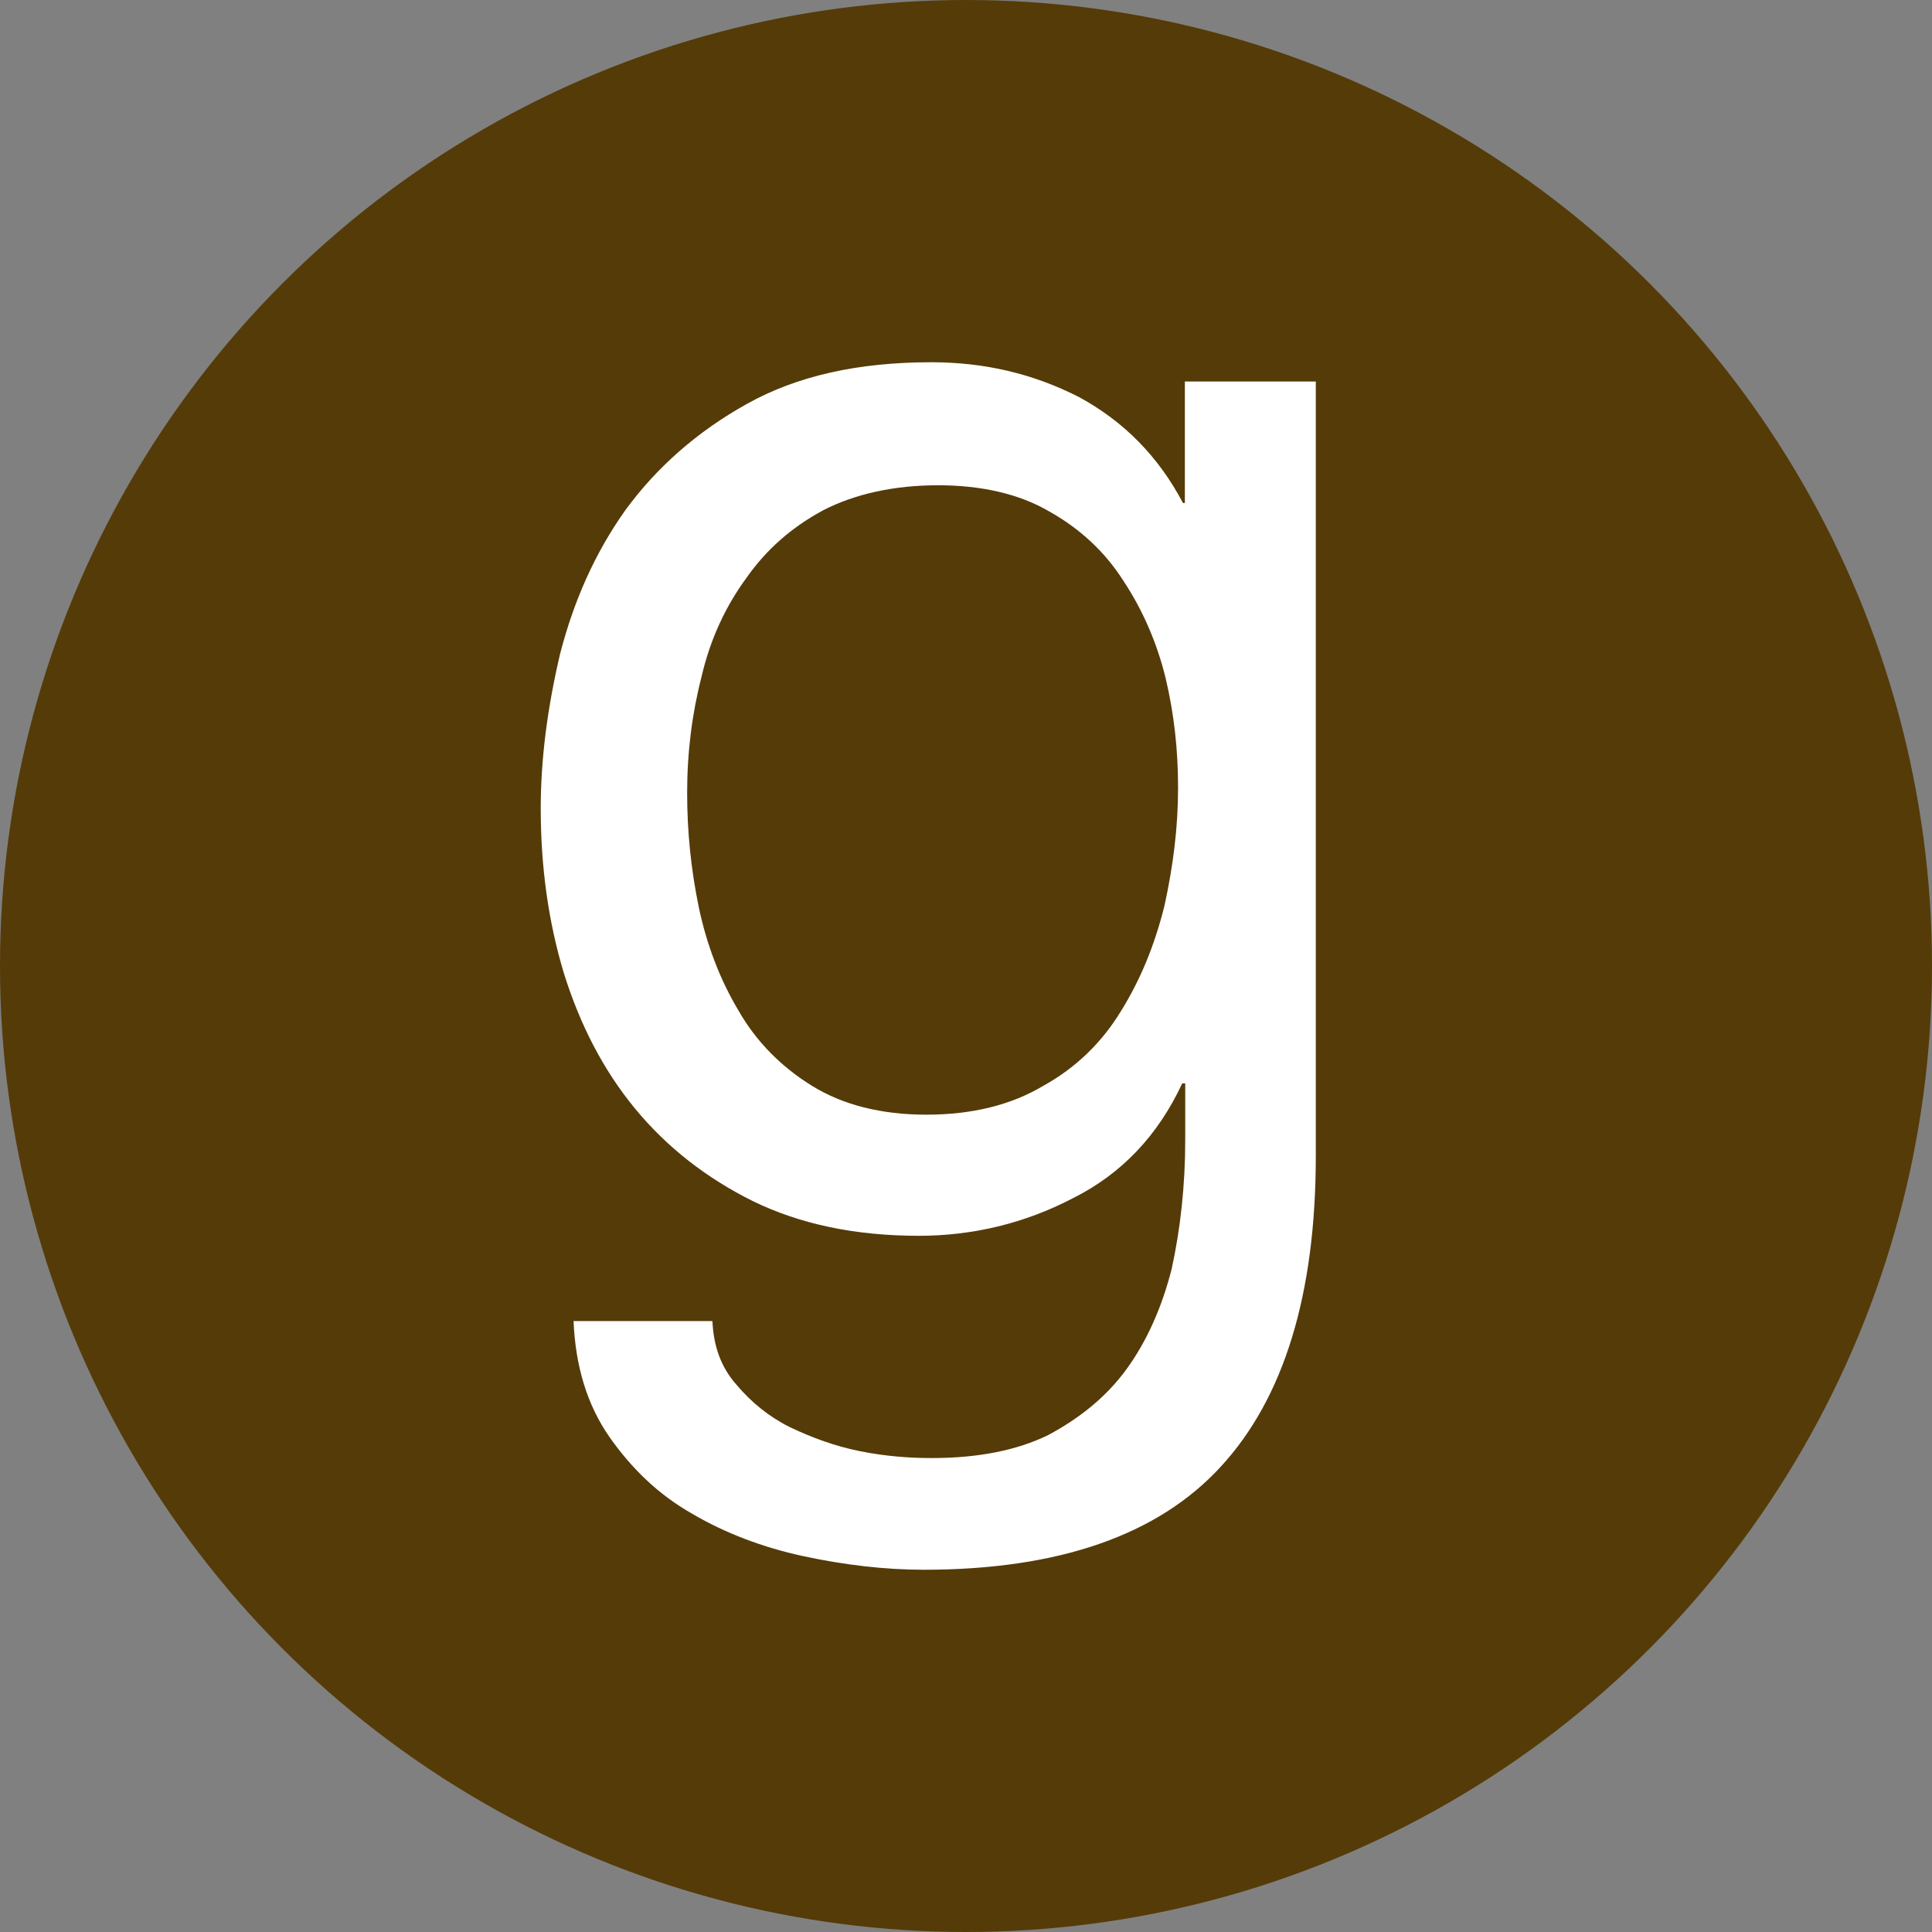<?xml version="1.0" ?><!DOCTYPE svg  PUBLIC '-//W3C//DTD SVG 1.1//EN'  'http://www.w3.org/Graphics/SVG/1.1/DTD/svg11.dtd'><svg enable-background="new 0 0 512 512" id="Layer_1" version="1.1" viewBox="0 0 512 512" xml:space="preserve" xmlns="http://www.w3.org/2000/svg" xmlns:xlink="http://www.w3.org/1999/xlink"><rect x="0" y="0" width="512" height="512" fill="#808080" stroke="none"/><circle cx="256" cy="256" fill="#553B08" id="ellipse" r="256"/><path d="M348.7,306.4V101.1H314v32.2h-0.5c-6.6-12.5-15.8-21.7-27.6-28.1c-12-6.1-24.8-9.2-39.1-9.2  c-19.4,0-35.5,3.6-48.8,11c-13.3,7.4-24,16.9-32.2,28.1c-8.2,11.5-13.8,24.3-17.4,38.3c-3.3,14.1-5.1,27.6-5.1,40.9  c0,15.3,2,29.9,6.1,43.5c4.3,13.8,10.5,25.8,18.9,36c8.4,10.2,18.9,18.4,31.2,24.5c12.5,6.1,27.1,9.2,44,9.2  c14.3,0,28.1-3.3,40.9-10c12.8-6.4,22.5-16.6,28.9-30.4h0.8V302c0,12.3-1.3,23.8-3.6,34.3c-2.6,10.2-6.6,19.2-12,26.6  c-5.4,7.4-12.5,13-20.7,17.4c-8.4,4.1-18.7,6.1-30.9,6.1c-6.1,0-12.3-0.5-18.9-1.8c-6.6-1.3-12.8-3.6-18.7-6.4  c-5.6-2.8-10.2-6.6-14.1-11.2c-4.1-4.6-6.1-10.2-6.4-16.9h-36.8c0.5,12,3.6,22.2,9.5,30.7c5.9,8.4,13,15.3,22,20.4  c8.7,5.1,18.7,8.9,29.4,11.2c10.7,2.3,21.5,3.6,31.9,3.6c35.8,0,62.1-9.2,78.7-27.3C340.3,370.5,348.7,342.9,348.7,306.4  L348.7,306.4z M245.5,295.4c-12,0-22.2-2.6-30.4-7.7c-7.9-4.9-14.6-11.5-19.4-19.9c-4.9-8.2-8.4-17.4-10.5-27.3  c-2.1-10.2-3.1-20.2-3.1-30.4c0-10.7,1.3-21,3.8-30.7c2.3-10,6.4-18.7,11.8-26.1c5.4-7.7,12-13.5,20.5-18.1  c8.4-4.3,18.7-6.6,30.4-6.6c11.5,0,21.5,2.3,29.4,6.9c8.2,4.6,14.8,10.7,19.7,18.4c5.1,7.7,8.9,16.4,11.2,25.8  c2.3,9.7,3.3,19.2,3.3,29.1c0,10.5-1.3,20.7-3.6,31.2c-2.6,10.5-6.4,19.7-11.5,27.9c-5.1,8.4-12,15.1-20.7,19.9  C268,292.8,257.7,295.4,245.5,295.4L245.5,295.4z" fill="#FFFFFF" id="logo"/></svg>